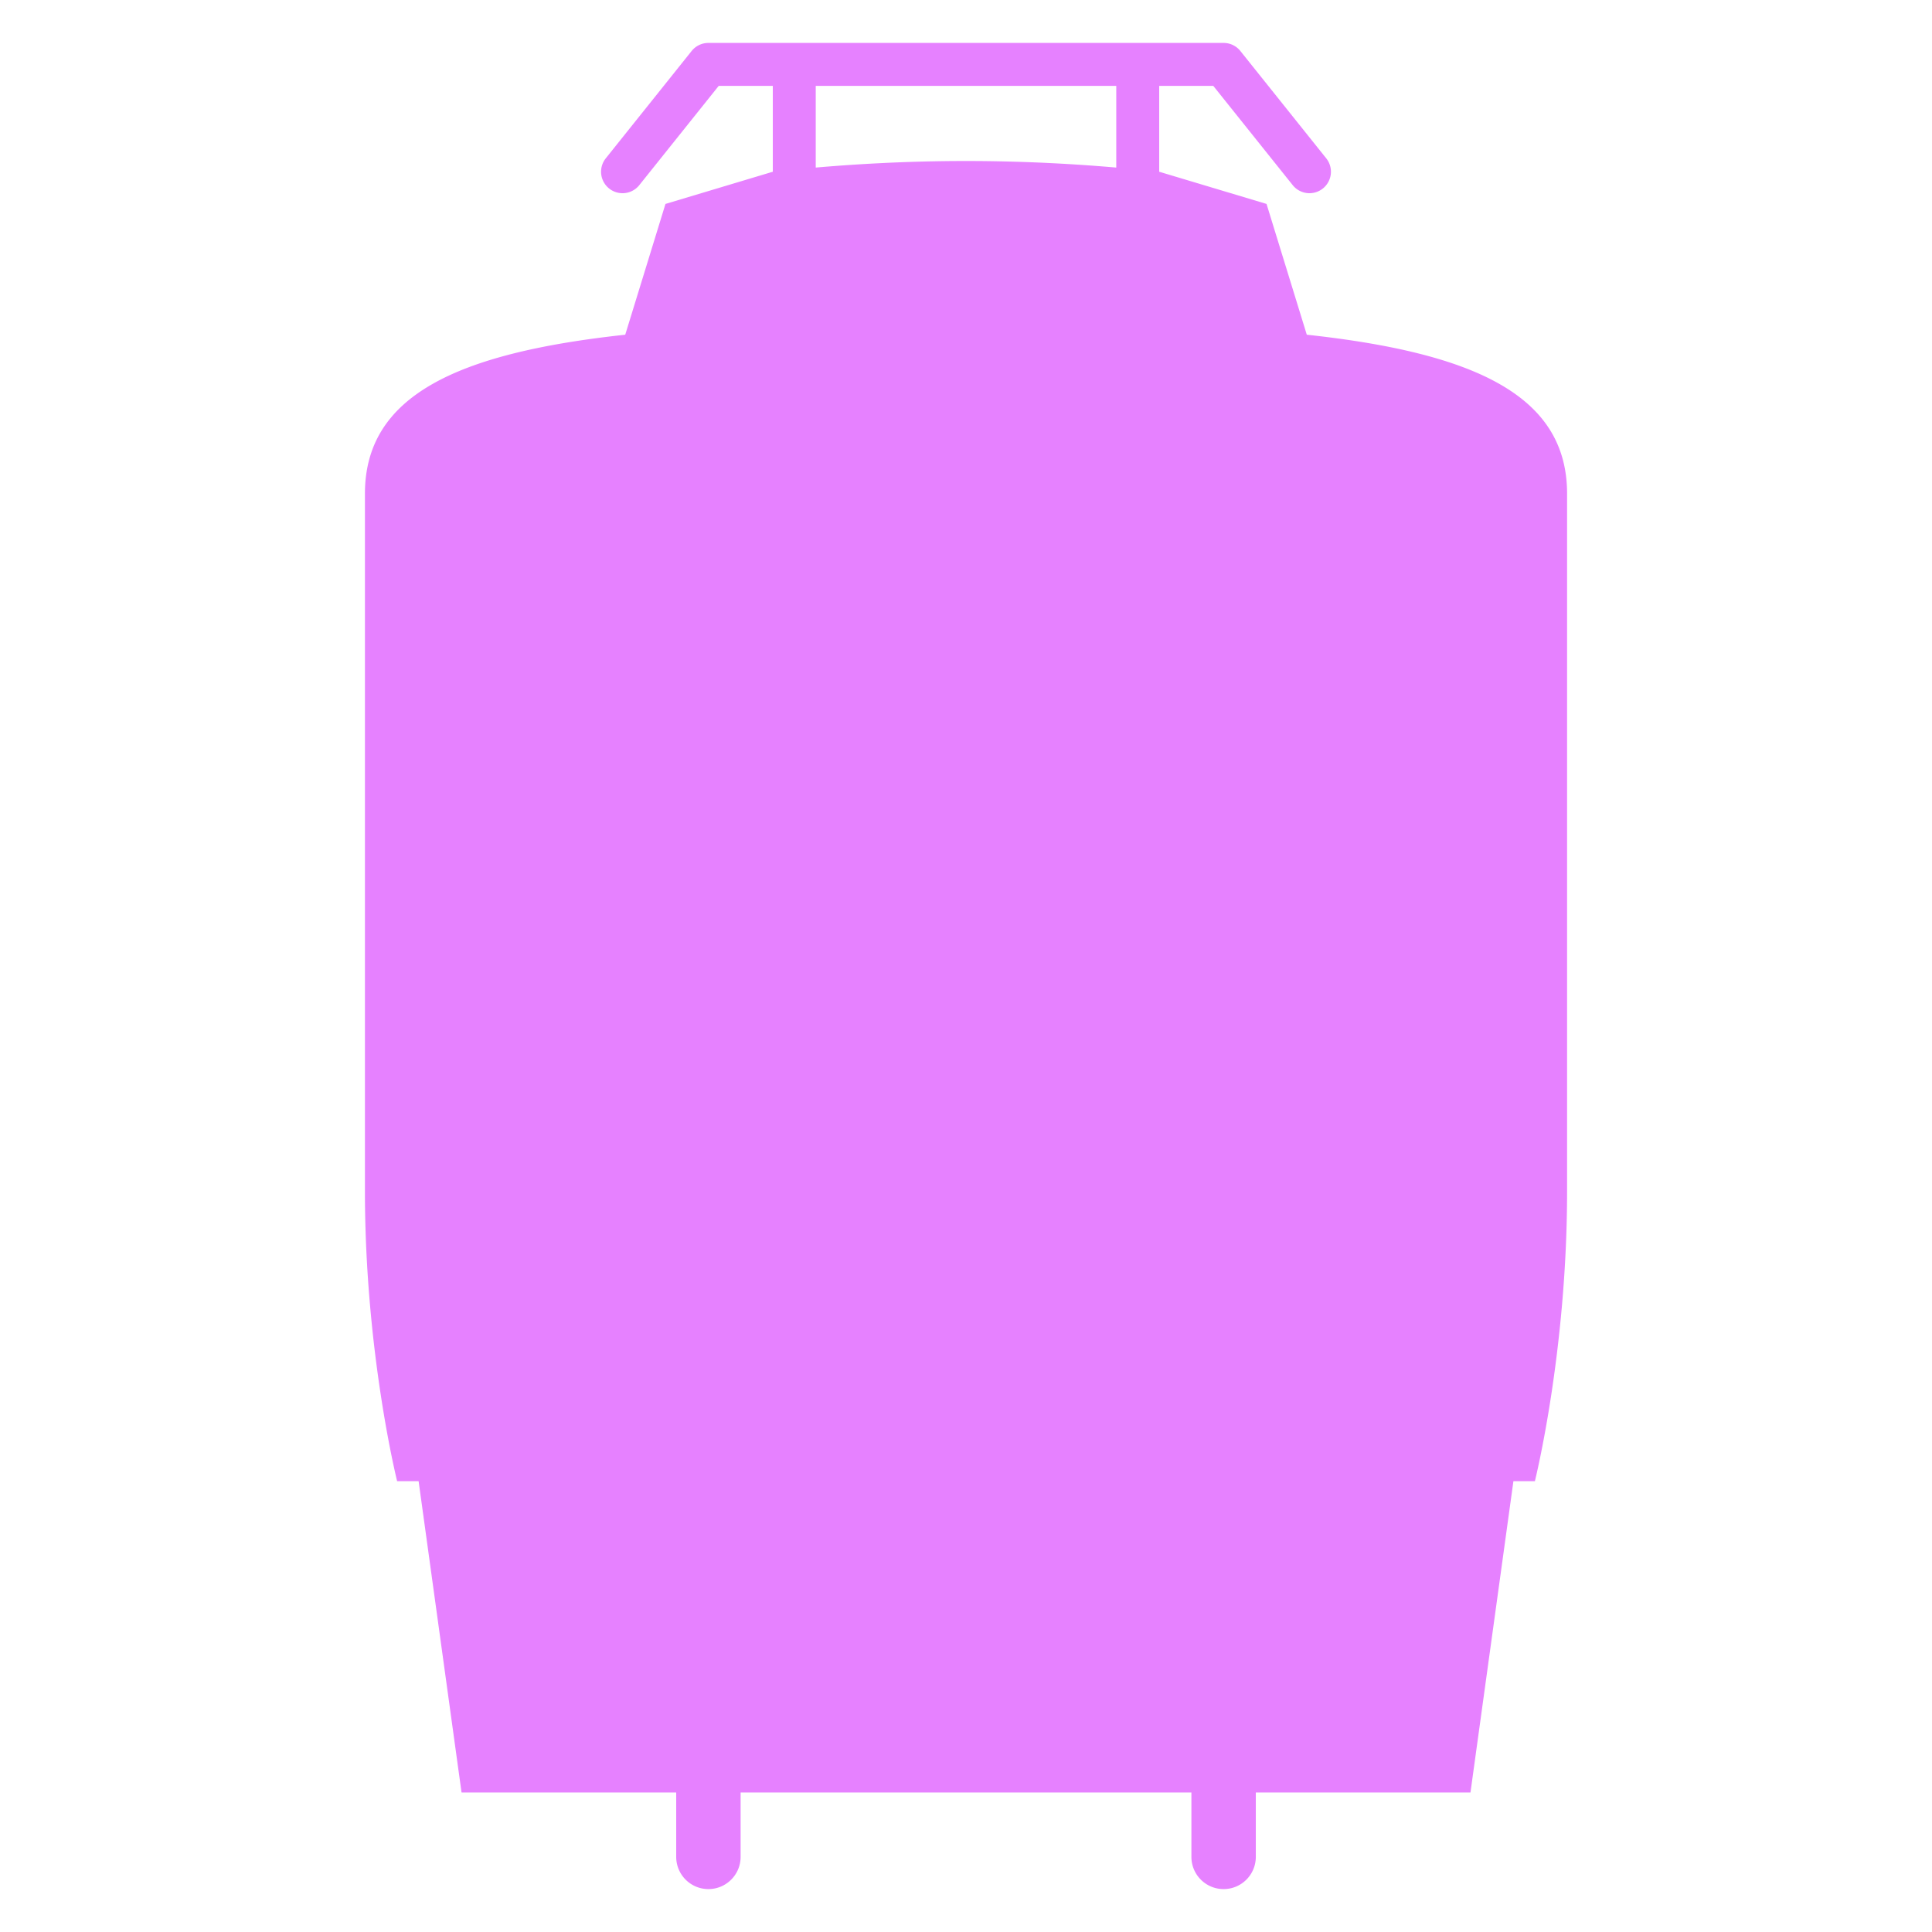 <?xml version="1.0" encoding="UTF-8" standalone="no"?>
<!-- Created with Inkscape (http://www.inkscape.org/) -->

<svg
   width="900"
   height="900"
   viewBox="0 0 238.125 238.125"
   version="1.1"
   id="svg5"
   inkscape:version="1.3 (0e150ed6c4, 2023-07-21)"
   sodipodi:docname="アイコン_走行位置.svg"
   inkscape:export-filename="走行位置.webp"
   inkscape:export-xdpi="8.5333338"
   inkscape:export-ydpi="8.5333338"
   xmlns:inkscape="http://www.inkscape.org/namespaces/inkscape"
   xmlns:sodipodi="http://sodipodi.sourceforge.net/DTD/sodipodi-0.dtd"
   xmlns="http://www.w3.org/2000/svg"
   xmlns:svg="http://www.w3.org/2000/svg"
   xmlns:rdf="http://www.w3.org/1999/02/22-rdf-syntax-ns#"
   xmlns:cc="http://creativecommons.org/ns#">
  <sodipodi:namedview
     id="namedview7"
     pagecolor="#ffffff"
     bordercolor="#666666"
     borderopacity="1.0"
     inkscape:pageshadow="2"
     inkscape:pageopacity="0.0"
     inkscape:pagecheckerboard="false"
     inkscape:document-units="px"
     showgrid="false"
     units="px"
     inkscape:zoom="0.51528125"
     inkscape:cx="374.55273"
     inkscape:cy="378.43411"
     inkscape:window-width="1920"
     inkscape:window-height="1052"
     inkscape:window-x="1920"
     inkscape:window-y="0"
     inkscape:window-maximized="1"
     inkscape:current-layer="layer1"
     inkscape:showpageshadow="2"
     inkscape:deskcolor="#d1d1d1"
     showguides="true"
     inkscape:lockguides="true">
    <sodipodi:guide
       position="0,68.792"
       orientation="0,1"
       id="guide1"
       inkscape:locked="true"
       inkscape:label=""
       inkscape:color="rgb(0,134,229)" />
    <sodipodi:guide
       position="0,195.792"
       orientation="0,1"
       id="guide2"
       inkscape:locked="true"
       inkscape:label=""
       inkscape:color="rgb(0,134,229)" />
    <sodipodi:guide
       position="31.75,211.667"
       orientation="-1,0"
       id="guide3"
       inkscape:locked="true"
       inkscape:label=""
       inkscape:color="rgb(0,134,229)" />
    <sodipodi:guide
       position="127,211.667"
       orientation="-1,0"
       id="guide4"
       inkscape:locked="true"
       inkscape:label=""
       inkscape:color="rgb(0,134,229)" />
    <sodipodi:guide
       position="66.146,238.125"
       orientation="-1,0"
       id="guide6"
       inkscape:locked="true"
       inkscape:label=""
       inkscape:color="rgb(0,134,229)" />
    <sodipodi:guide
       position="92.604,238.125"
       orientation="-1,0"
       id="guide7"
       inkscape:locked="true"
       inkscape:label=""
       inkscape:color="rgb(0,134,229)" />
  </sodipodi:namedview>
  <defs
     id="defs2" />
  <g
     inkscape:label="レイヤー 1"
     inkscape:groupmode="layer"
     id="layer1">
    <path
       id="rect4"
       style="fill:#dd57ff;fill-opacity:0.75;stroke:none;stroke-width:0;stroke-linecap:round;stroke-linejoin:round;stroke-dasharray:none;paint-order:stroke fill markers"
       d="M 87.313,5.291 A 2.646,2.646 0 0 0 85.246,6.285 L 74.664,19.514 a 2.646,2.646 0 0 0 0.412,3.719 2.646,2.646 0 0 0 3.719,-0.412 L 88.584,10.584 h 6.666 v 10.583 l -13.229,3.969 -4.959,16.119 c -20.863,2.261 -32.082,7.574 -32.082,19.6 v 85.99 c 0,19.844 3.969,35.719 3.969,35.719 h 2.646 l 5.292,38.365 h 26.458 v 7.938 c 0,2.192 1.777,3.969 3.969,3.969 2.192,0 3.969,-1.777 3.969,-3.969 v -7.938 h 55.562 v 7.938 c 0,2.192 1.777,3.969 3.969,3.969 2.192,0 3.969,-1.777 3.969,-3.969 v -7.938 h 26.458 l 5.292,-38.365 h 2.646 c 0,0 3.969,-15.875 3.969,-35.719 V 60.854 c 0,-12.026 -11.22,-17.339 -32.082,-19.6 L 156.104,25.135 142.875,21.167 V 10.584 h 6.666 l 9.789,12.236 a 2.646,2.646 0 0 0 3.719,0.412 2.646,2.646 0 0 0 0.412,-3.719 L 152.879,6.285 A 2.646,2.646 0 0 0 150.812,5.291 Z M 100.542,10.584 h 37.042 v 10.069 c -4.343,-0.374 -10.831,-0.809 -18.521,-0.809 -7.69,0 -14.178,0.435 -18.521,0.809 z" />
  </g>
</svg>
